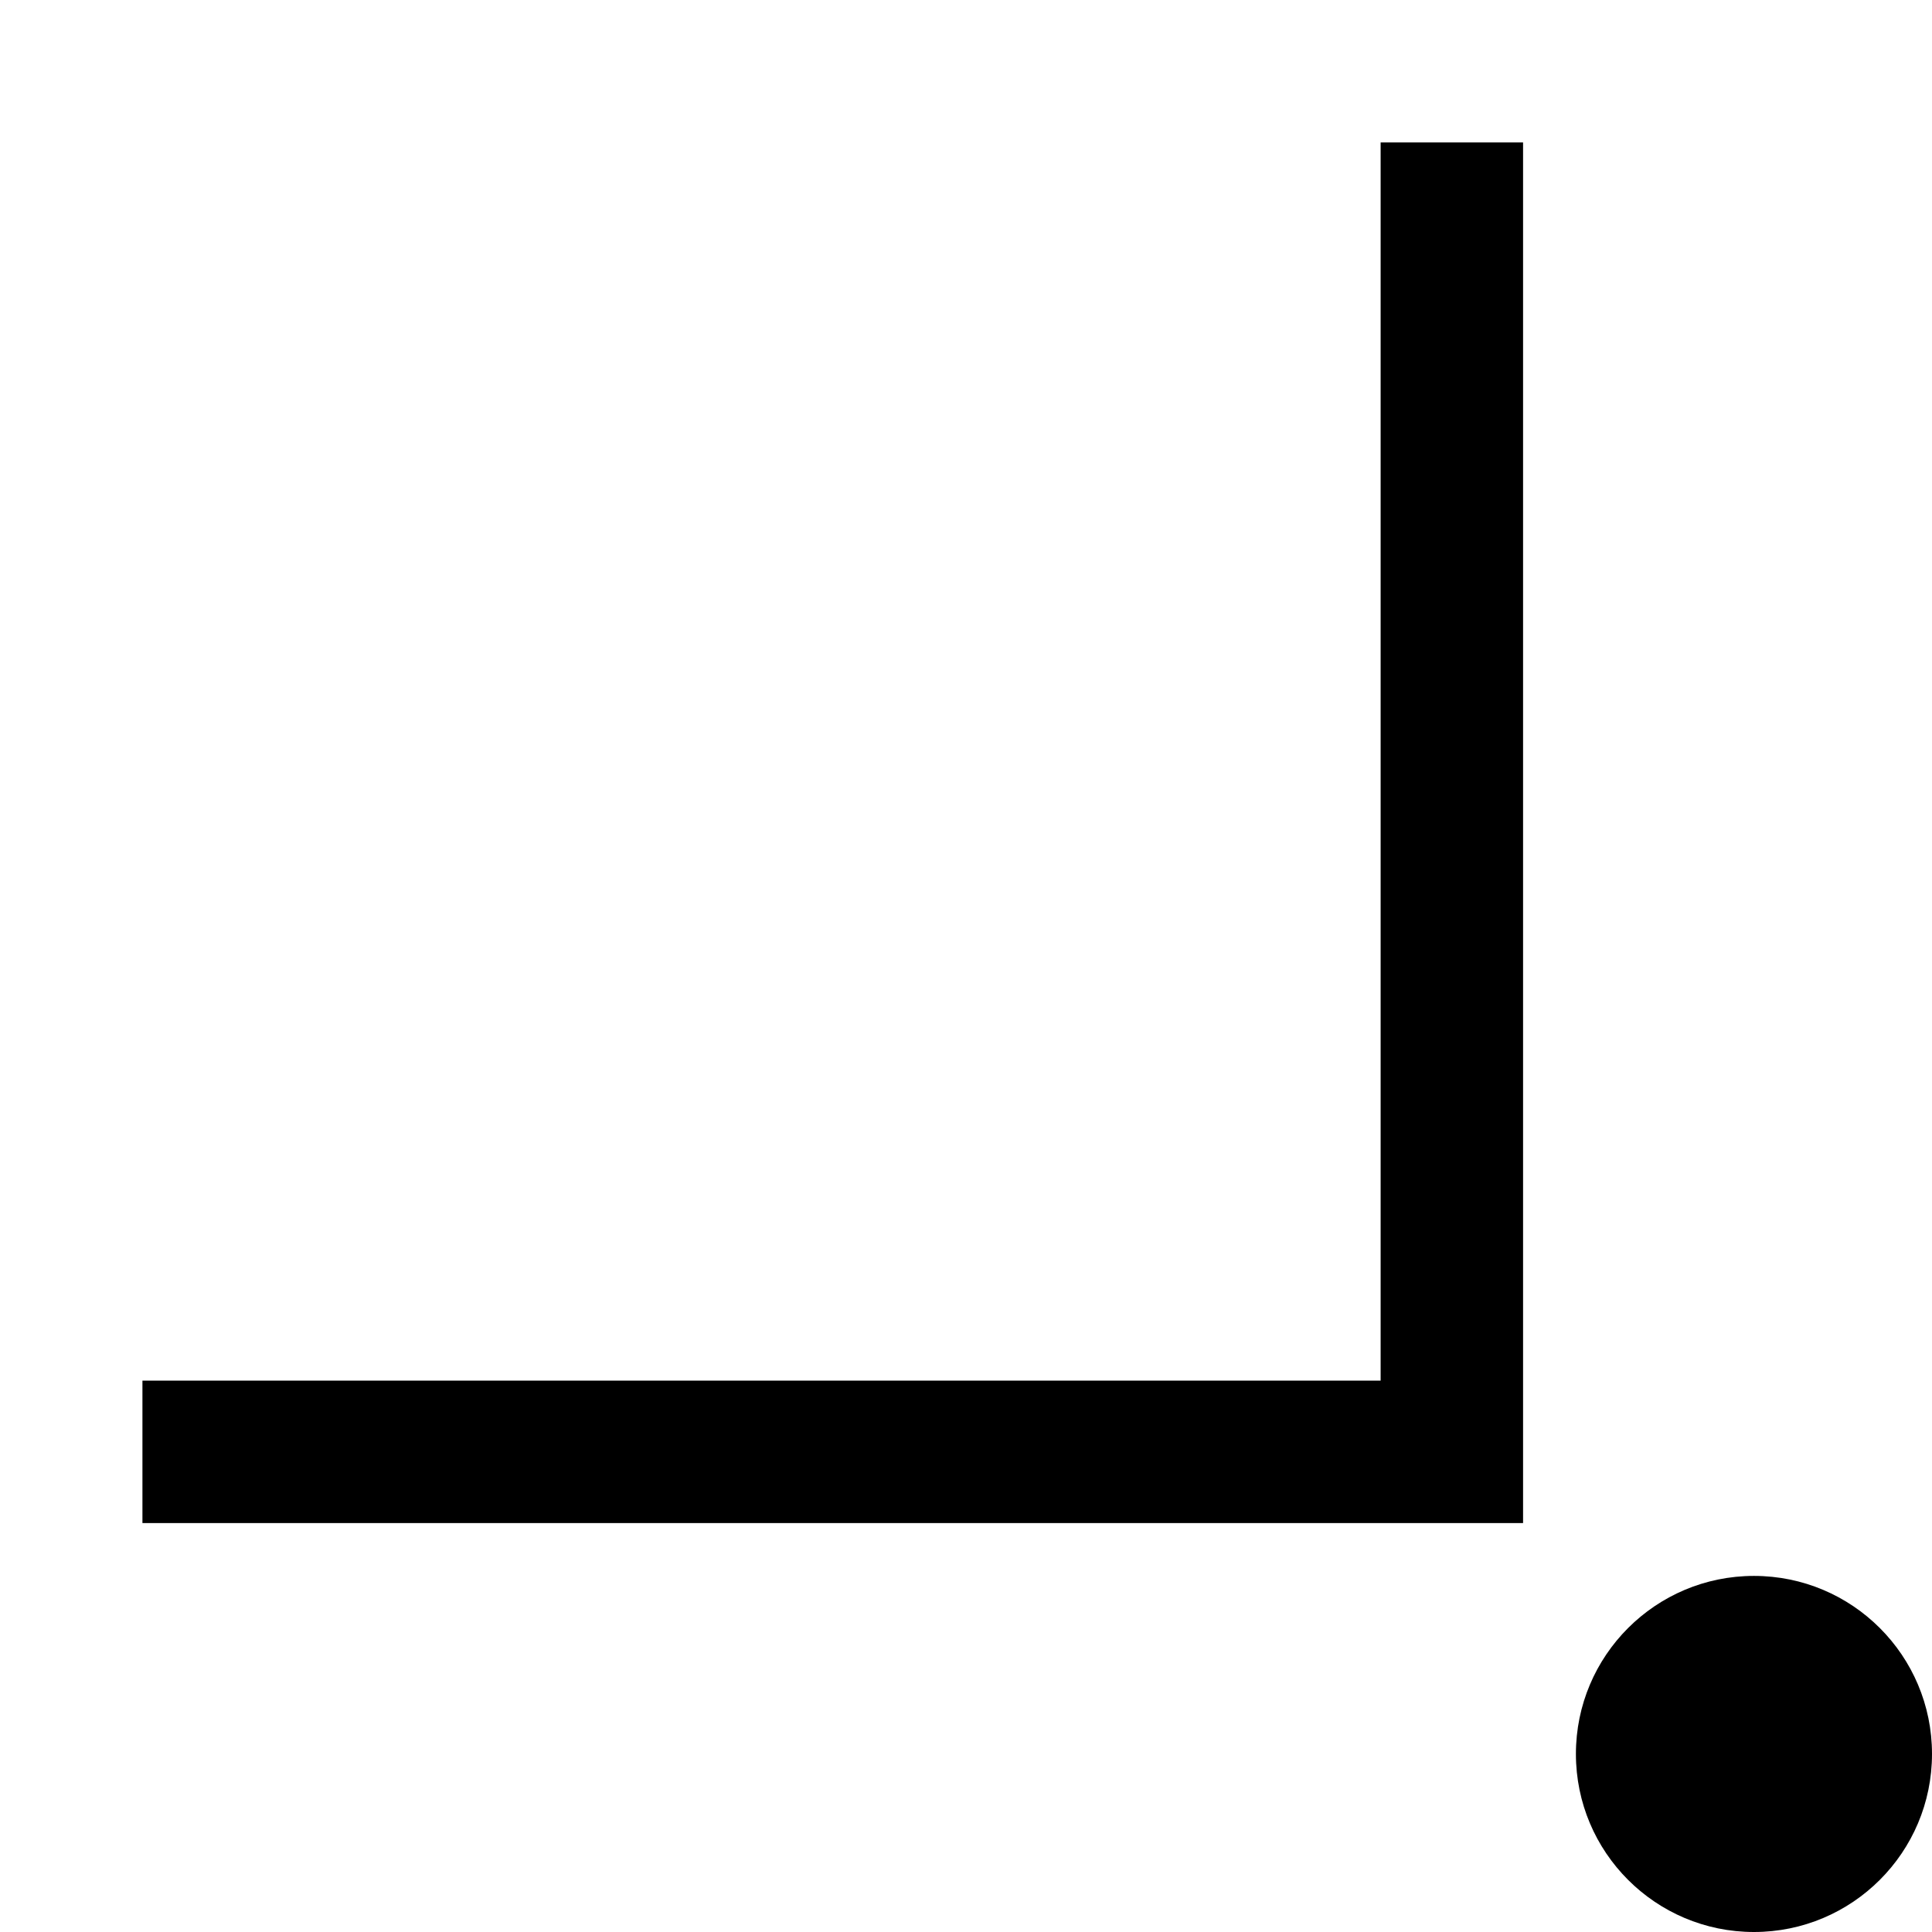 <?xml version="1.0"?><svg fill="transparent" viewBox="-79.25 -79.25 135.64 135.64" width="135.64px" height="135.64px" xmlns="http://www.w3.org/2000/svg"><path stroke="black" fill="none" stroke-width="10" stroke-linejoin="miter" d="M -69.25 22.68 L 22.68 22.68 L 22.68 -69.25"/><circle cx="43.89" cy="43.89" r="12.5" stroke="black" fill="black" stroke-width=""/></svg>